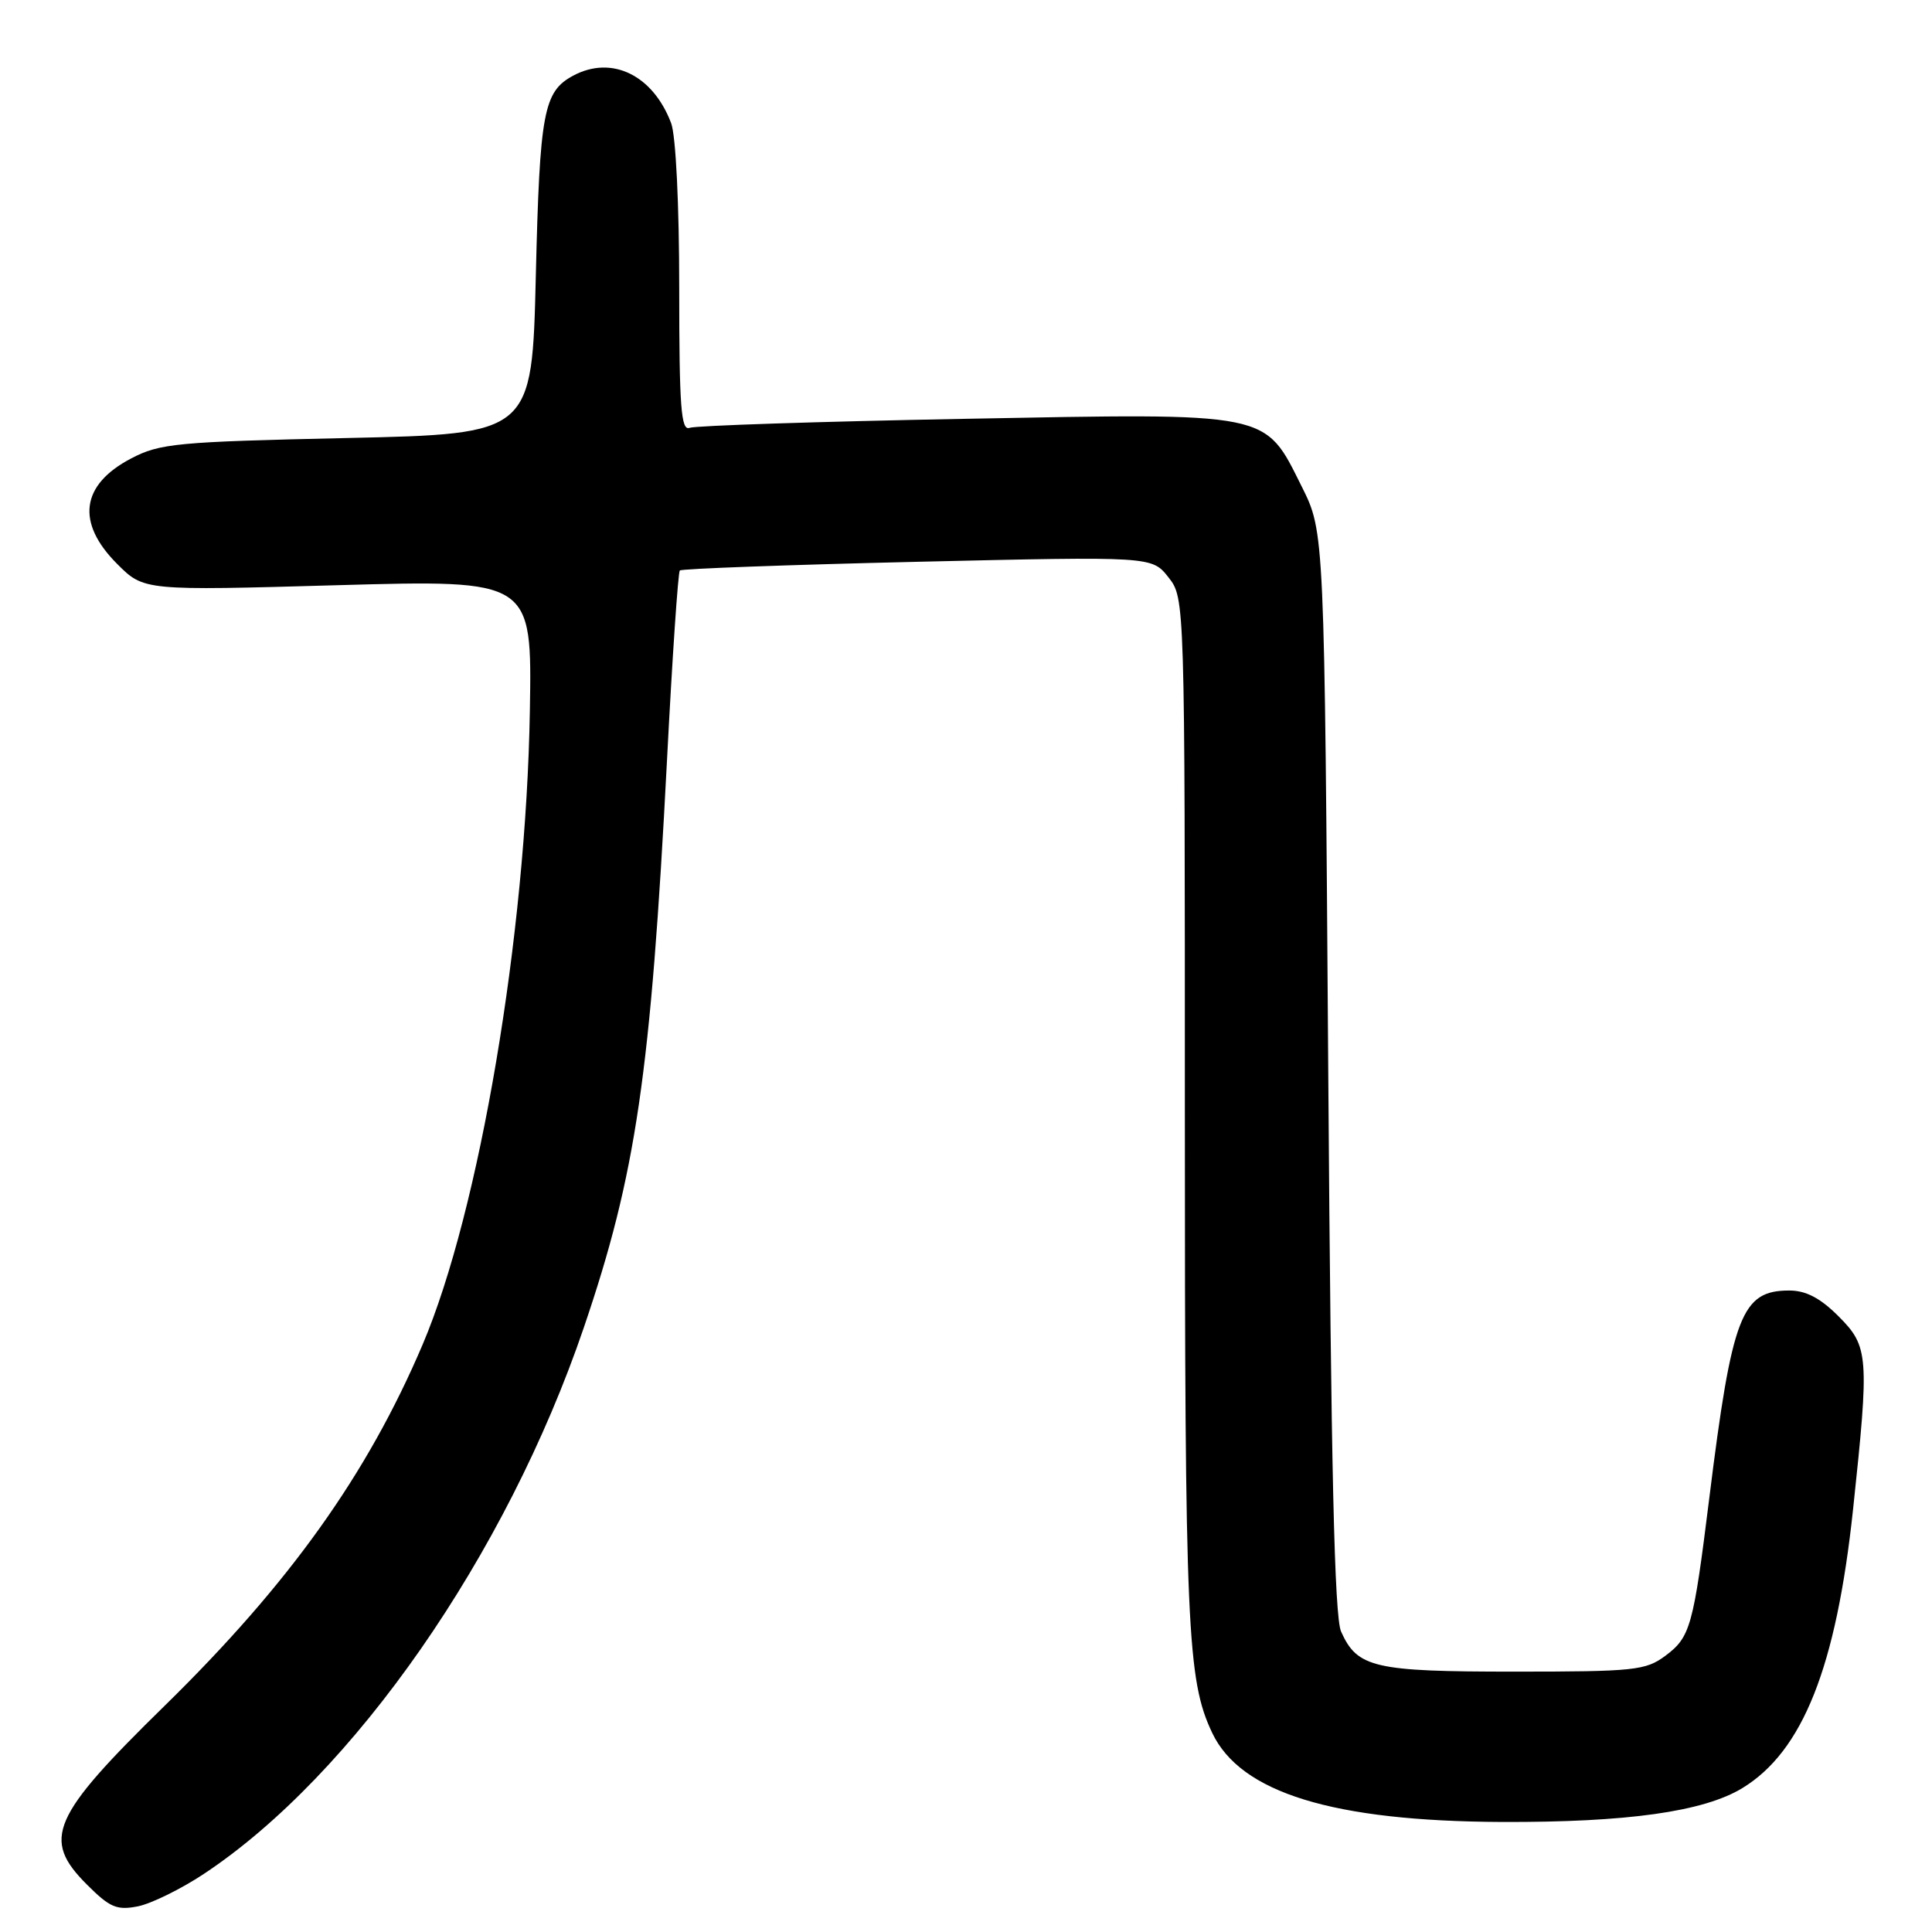 <?xml version="1.0" encoding="UTF-8" standalone="no"?>
<!DOCTYPE svg PUBLIC "-//W3C//DTD SVG 1.1//EN" "http://www.w3.org/Graphics/SVG/1.1/DTD/svg11.dtd" >
<svg xmlns="http://www.w3.org/2000/svg" xmlns:xlink="http://www.w3.org/1999/xlink" version="1.1" viewBox="0 0 256 256">
 <g >
 <path fill="currentColor"
d=" M 27.00 248.31 C 46.84 235.16 67.11 206.03 77.37 175.88 C 84.28 155.58 86.22 142.38 88.38 100.75 C 89.08 87.14 89.85 75.82 90.08 75.59 C 90.31 75.36 104.48 74.84 121.57 74.44 C 152.63 73.72 152.63 73.72 154.82 76.49 C 157.00 79.27 157.00 79.27 157.00 147.50 C 157.00 215.82 157.30 222.61 160.62 229.61 C 164.39 237.56 176.62 241.32 199.00 241.42 C 215.62 241.48 225.72 240.06 230.86 236.94 C 238.88 232.06 243.31 220.90 245.54 200.00 C 247.71 179.63 247.62 178.42 243.60 174.40 C 241.20 172.00 239.29 171.00 237.10 171.00 C 230.76 171.00 229.51 174.22 226.49 198.50 C 224.37 215.54 223.99 216.92 220.67 219.40 C 218.06 221.34 216.57 221.50 200.68 221.50 C 182.06 221.50 179.85 220.99 177.70 216.19 C 176.82 214.21 176.37 194.58 176.00 142.00 C 175.50 70.50 175.50 70.50 172.50 64.50 C 167.50 54.49 168.67 54.73 127.62 55.50 C 108.44 55.86 92.13 56.40 91.37 56.69 C 90.24 57.12 90.00 53.92 90.00 38.17 C 90.00 27.11 89.55 17.95 88.93 16.32 C 86.52 9.94 81.06 7.29 75.96 10.02 C 72.02 12.13 71.52 14.82 71.00 36.50 C 70.50 57.50 70.50 57.50 46.00 58.04 C 23.41 58.54 21.18 58.75 17.37 60.75 C 10.71 64.24 10.05 69.25 15.53 74.73 C 19.07 78.27 19.07 78.27 44.78 77.54 C 70.50 76.82 70.50 76.82 70.21 94.16 C 69.72 123.87 63.53 160.46 56.00 178.16 C 48.67 195.38 38.35 209.83 21.84 226.00 C 6.77 240.75 5.49 243.69 11.52 249.72 C 14.56 252.76 15.48 253.15 18.27 252.60 C 20.05 252.24 23.98 250.31 27.00 248.31 Z "/>
</g>
</svg>